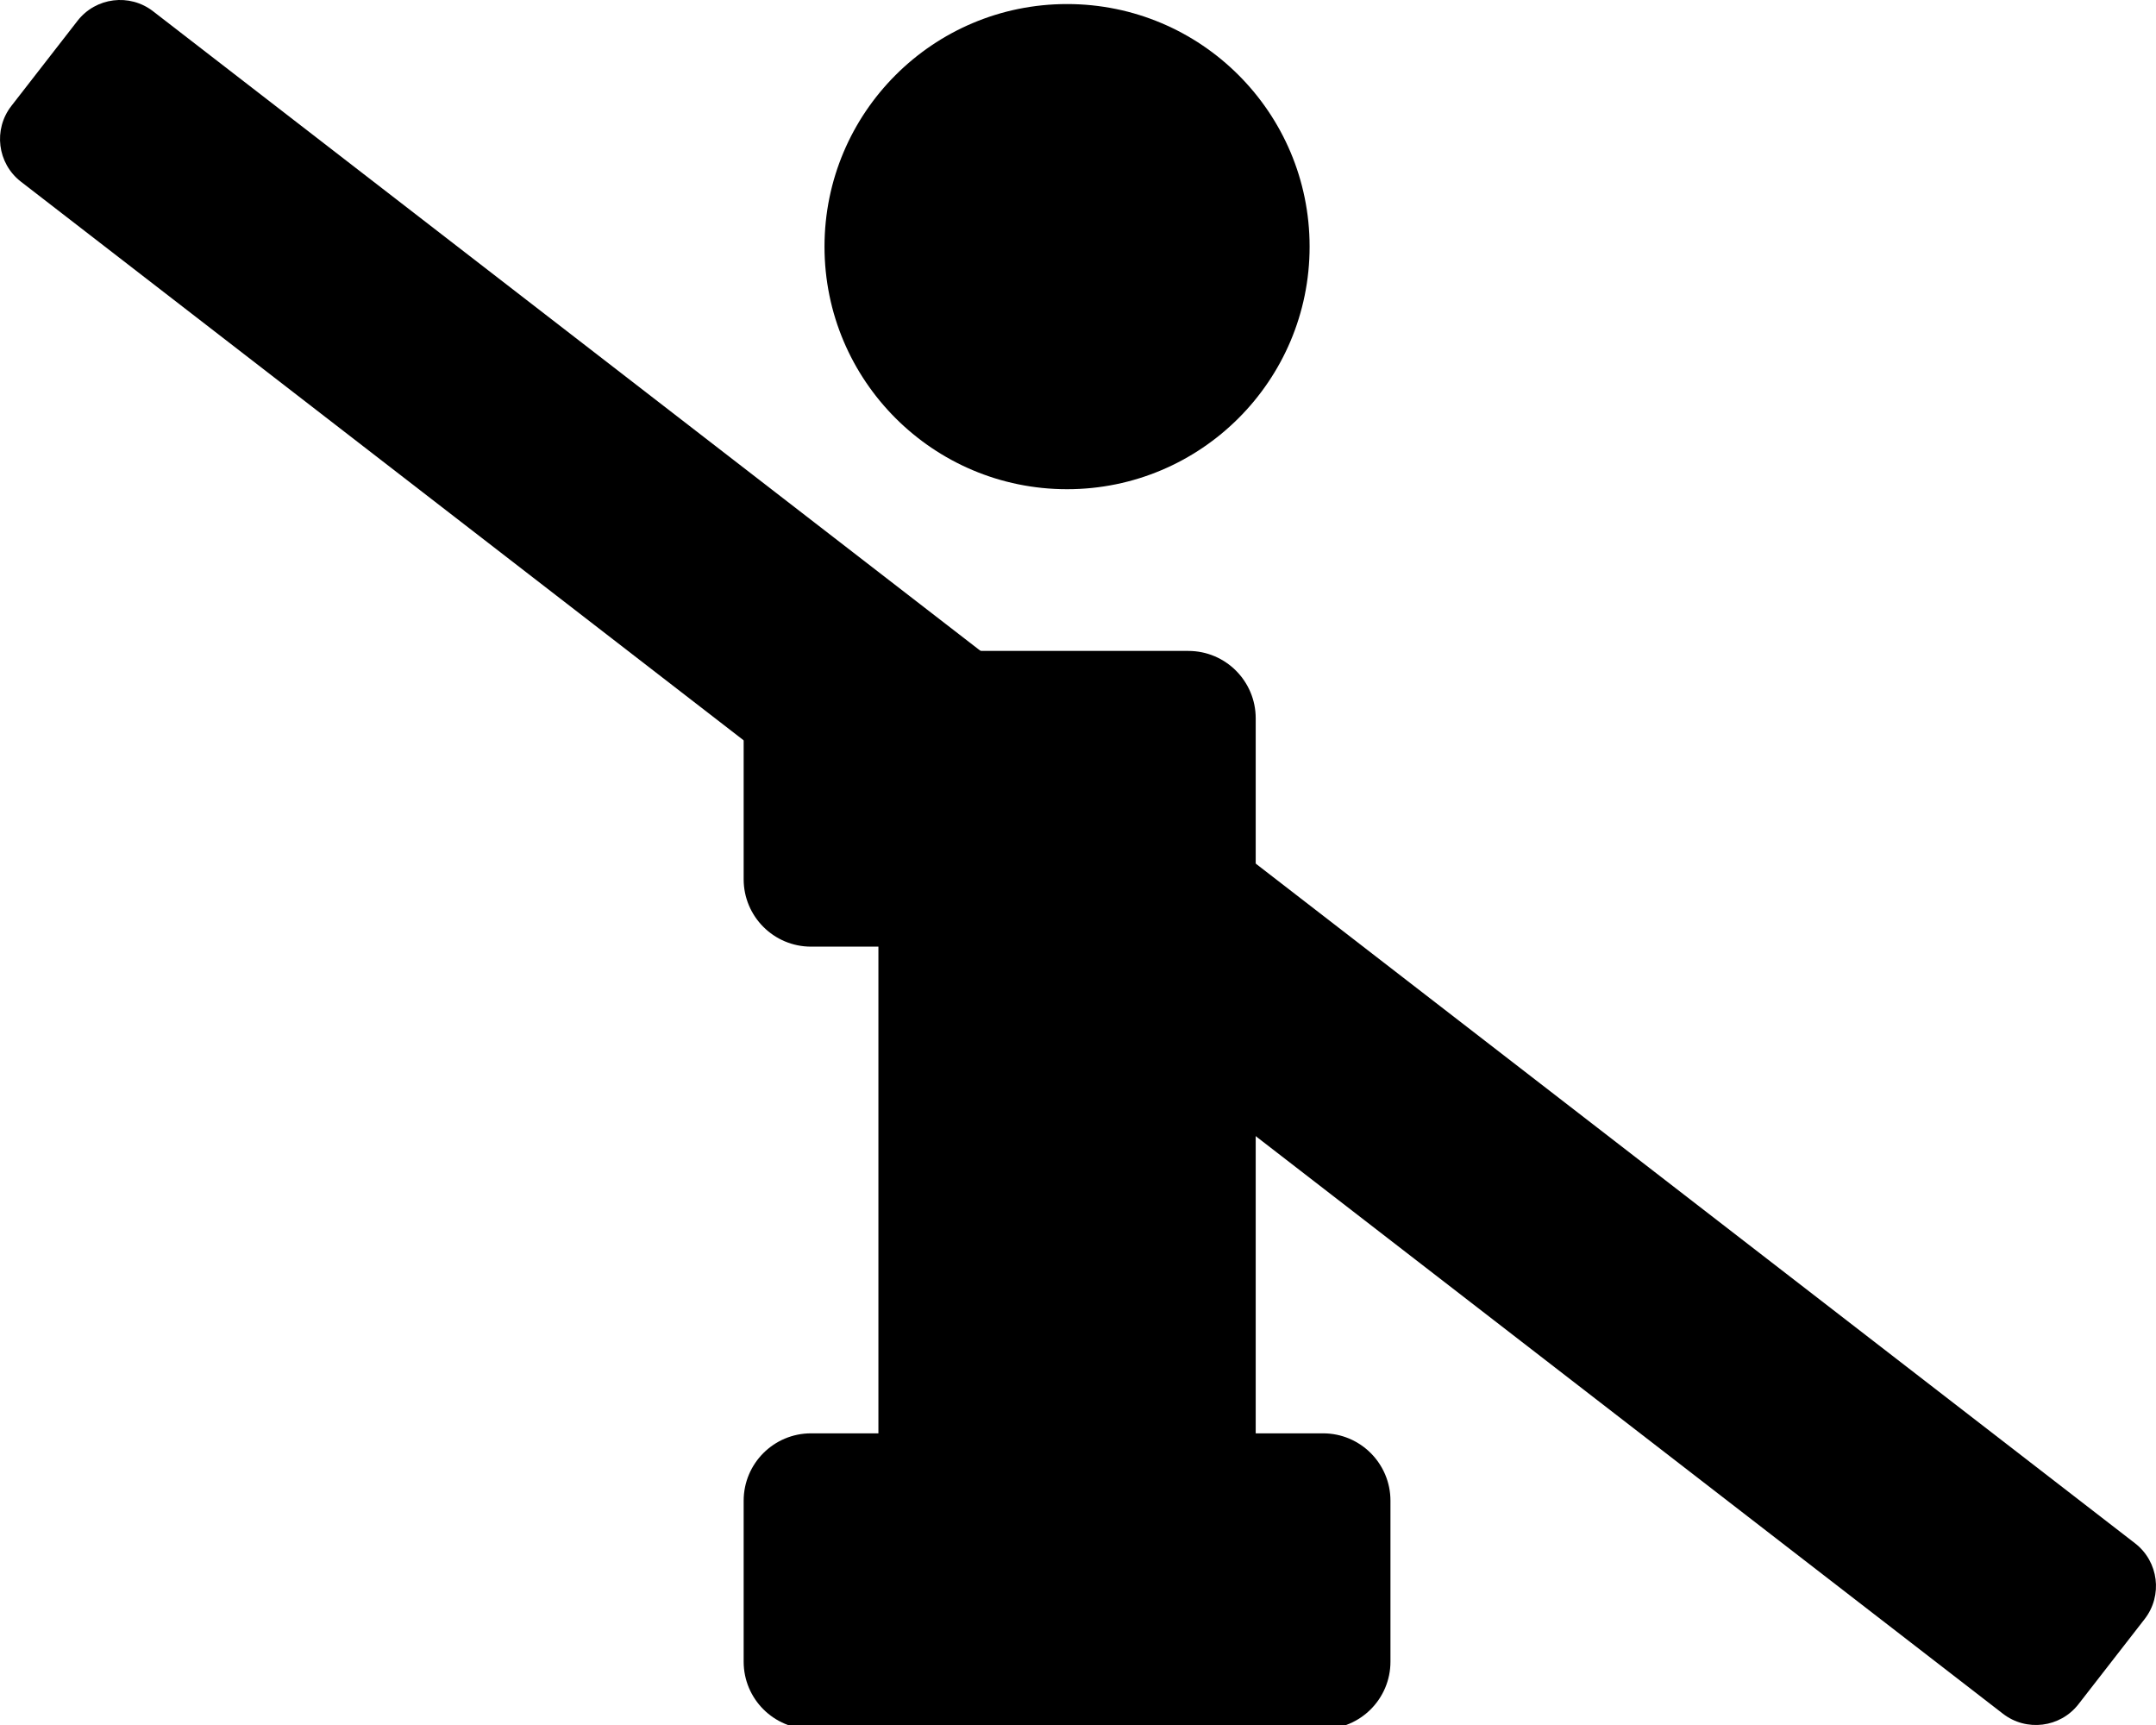 <svg xmlns="http://www.w3.org/2000/svg" aria-hidden="true" focusable="false" data-prefix="fas" data-icon="slash" role="img" width="640" height="512"><rect id="backgroundrect" width="100%" height="100%" x="0" y="0" fill="none" stroke="none"/><g class="currentLayer" style=""><title>Layer 1</title><path fill="currentColor" d="M594.53 508.63L6.18 53.9c-6.97-5.42-8.23-15.47-2.81-22.45L23.01 6.18C28.43-.8 38.49-2.06 45.47 3.37L633.82 458.1c6.97 5.42 8.23 15.47 2.81 22.45l-19.64 25.27c-5.42 6.98-15.48 8.23-22.46 2.81z" id="svg_1"/><path fill="currentColor" d="M240.752,425.432 h20 V280.974 H240.752 c-11.046,0 -20,-8.954 -20,-20 V213.203 c0,-11.046 8.954,-20 20,-20 h112 c11.046,0 20,8.954 20,20 v212.229 h20 c11.046,0 20,8.954 20,20 V493.203 c0,11.046 -8.954,20 -20,20 H240.752 c-11.046,0 -20,-8.954 -20,-20 v-47.771 c0,-11.046 8.954,-20 20,-20 zM316.752,1.203 C276.987,1.203 244.752,33.438 244.752,73.203 s32.235,72 72,72 s72,-32.235 72,-72 S356.516,1.203 316.752,1.203 z" class="" id="svg_2" transform=""/></g></svg>